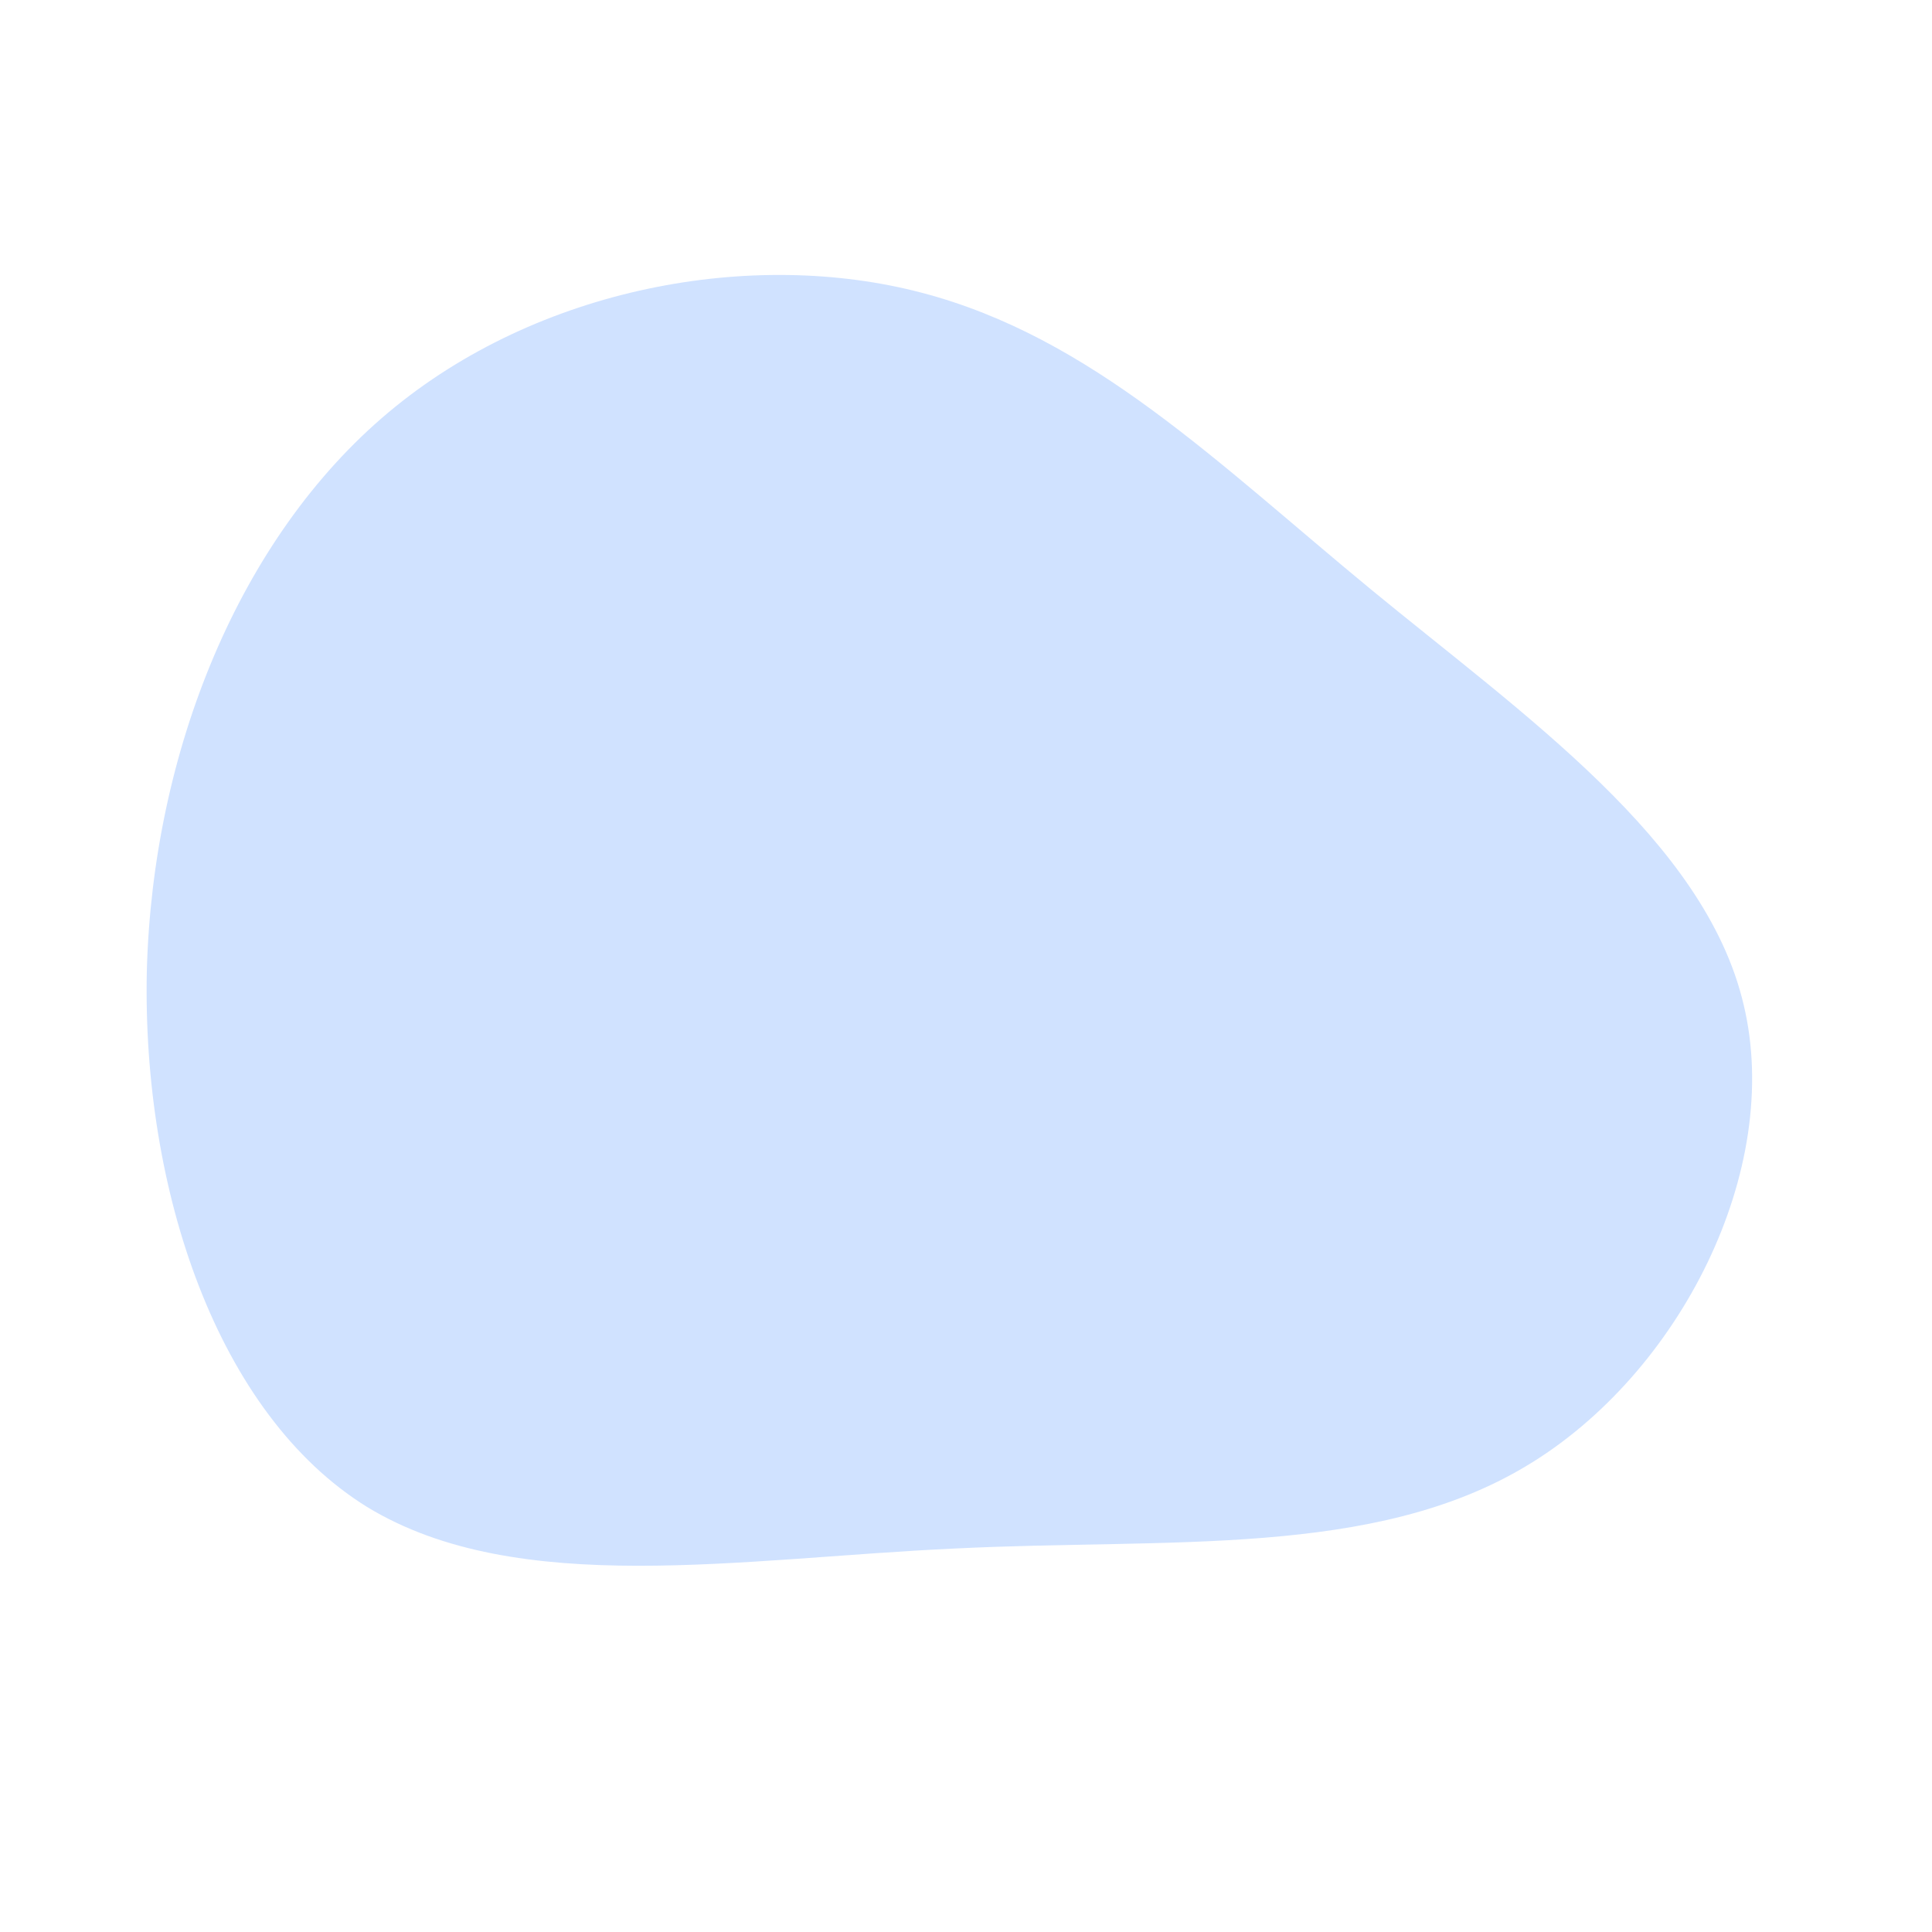 <?xml version="1.0" standalone="no"?>
<svg viewBox="0 0 200 200" xmlns="http://www.w3.org/2000/svg">
  <path fill="#D0E2FF" d="M41.9,-39C57.7,-26,76.5,-13,80.5,4C84.6,21.1,73.9,42.2,58.1,51.7C42.2,61.3,21.1,59.2,-1.1,60.3C-23.2,61.3,-46.4,65.5,-62,56C-77.5,46.4,-85.3,23.2,-84.8,0.5C-84.2,-22.1,-75.3,-44.3,-59.8,-57.3C-44.3,-70.3,-22.1,-74.3,-4.6,-69.7C13,-65.1,26,-52.1,41.9,-39Z" transform="translate(100 100)" />
</svg>
